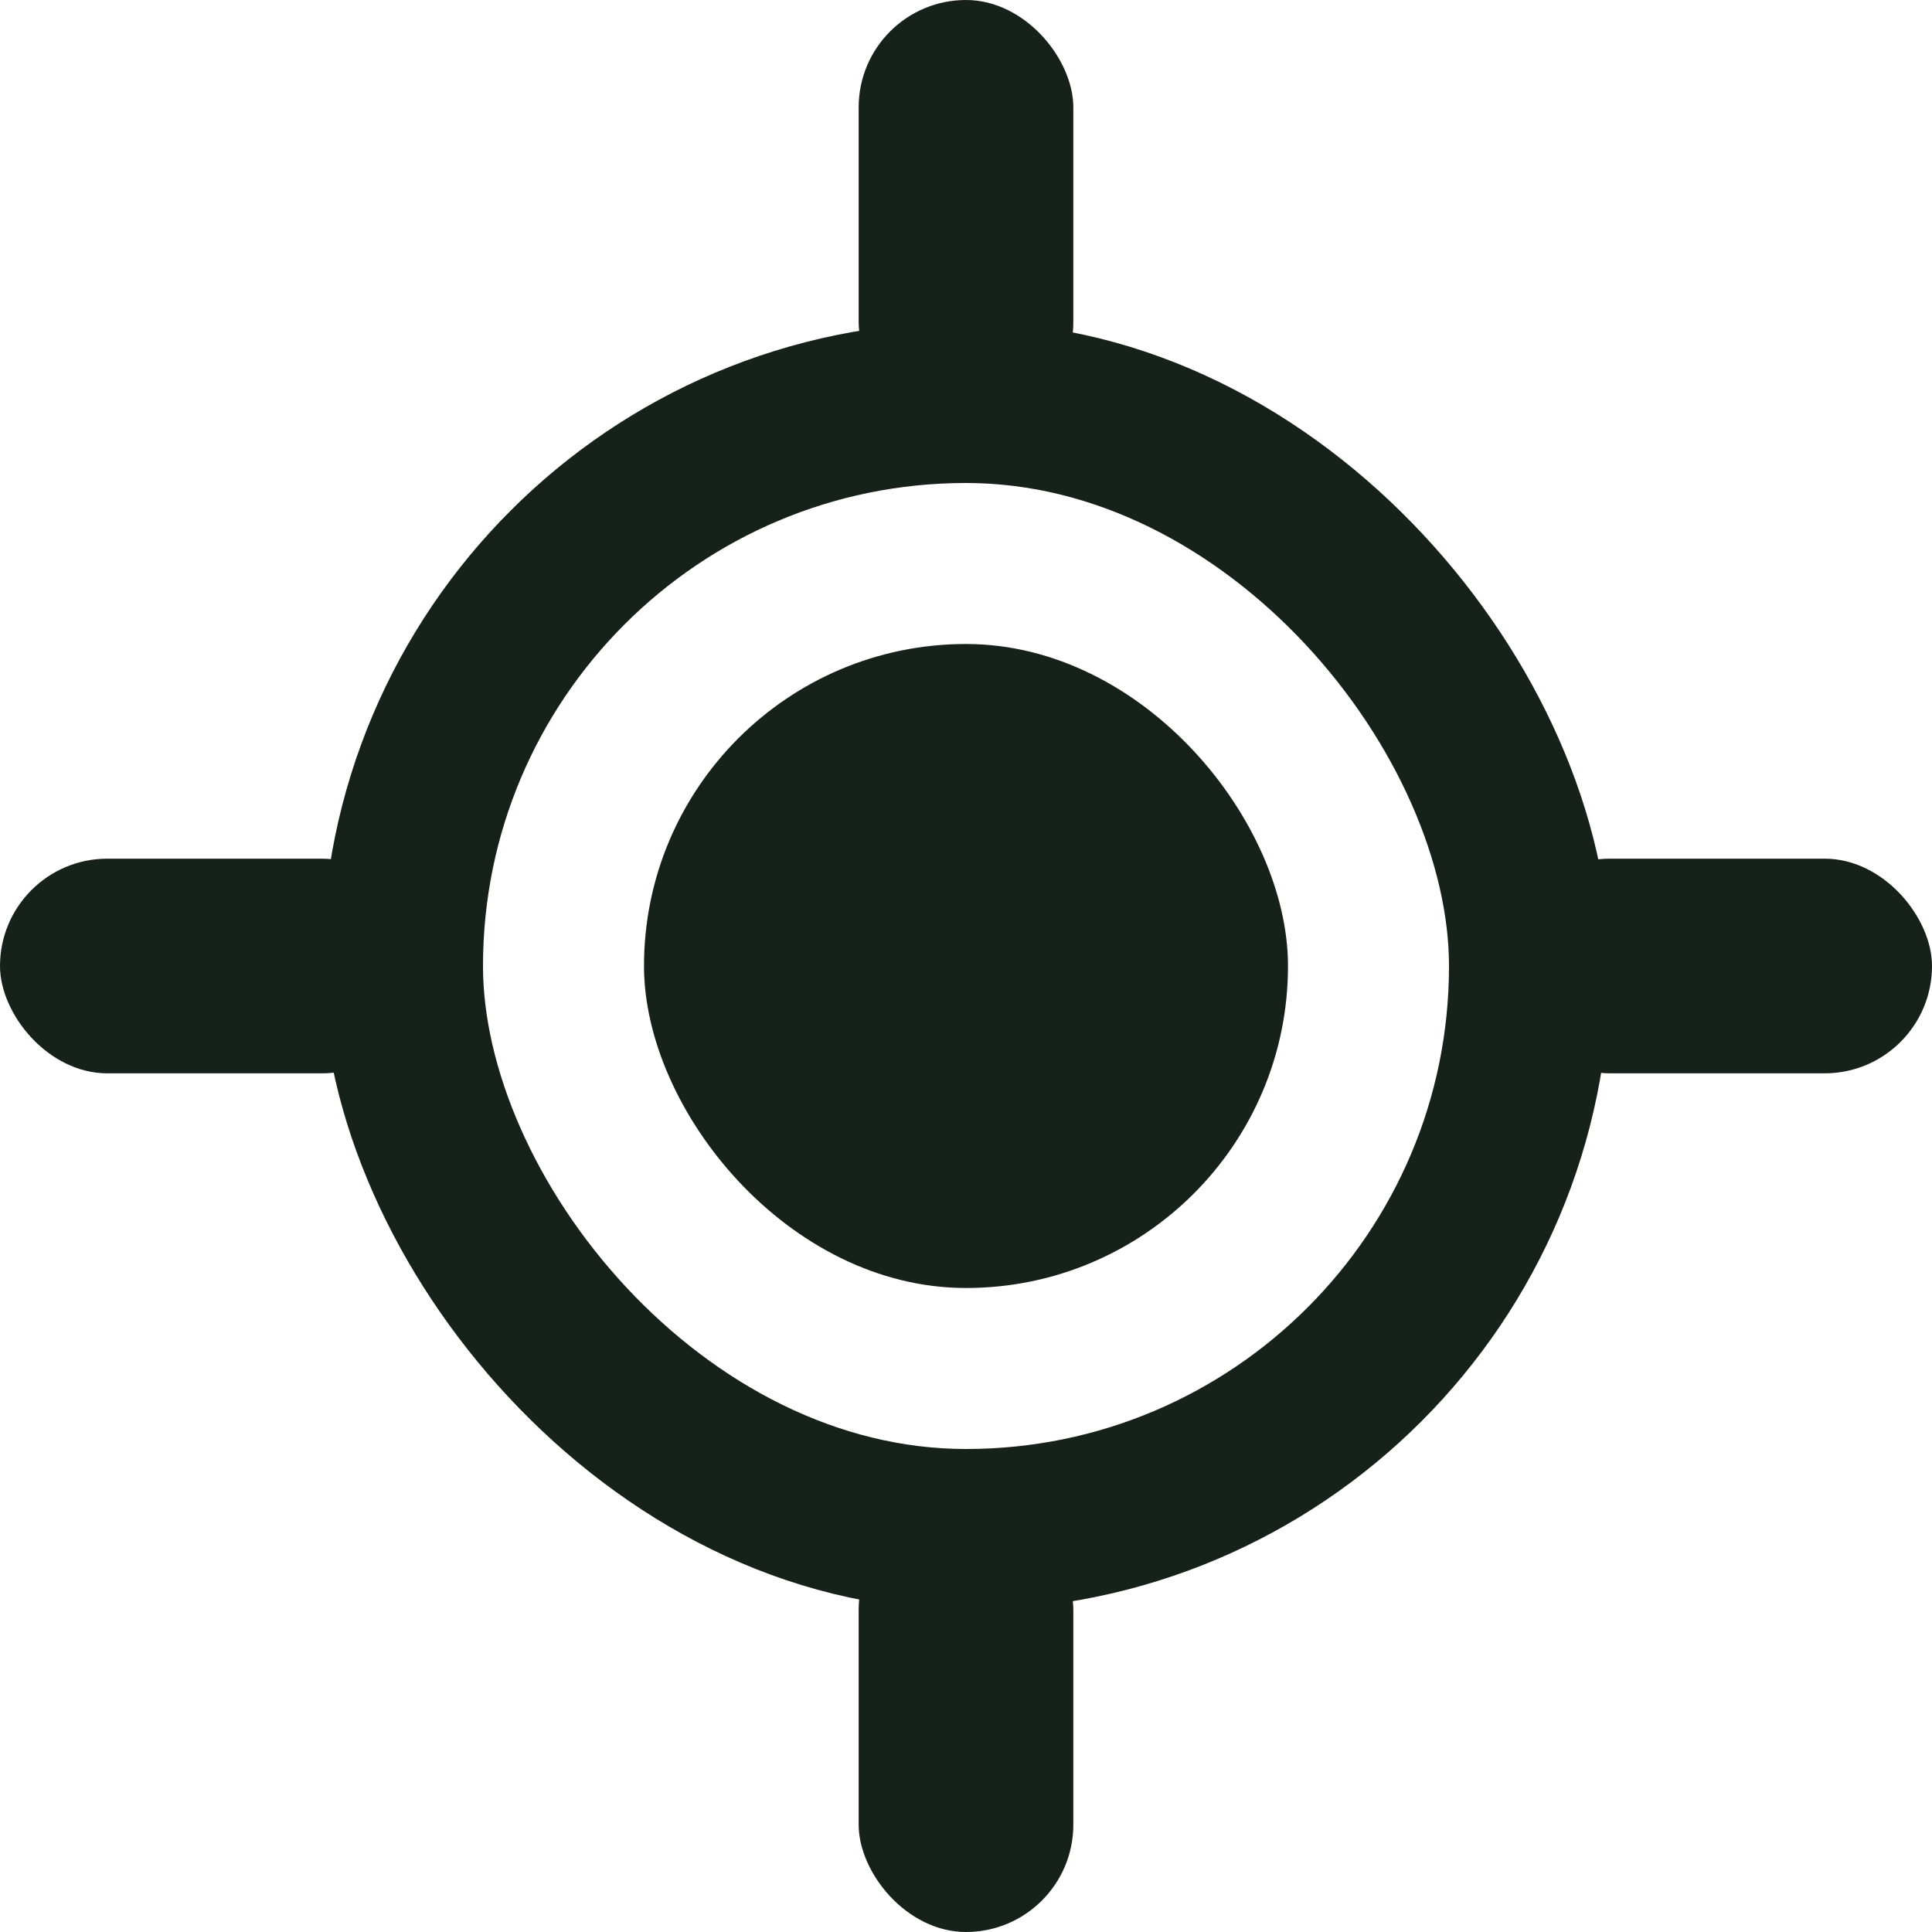 <svg width="18" height="18" viewBox="0 0 18 18" fill="none" xmlns="http://www.w3.org/2000/svg">
<rect y="8" width="4" height="2" rx="1" fill="#17211C"/>
<rect x="14" y="8" width="4" height="2" rx="1" fill="#17211C"/>
<rect x="8" width="2" height="4" rx="1" fill="#17211C"/>
<rect x="8" y="14" width="2" height="4" rx="1" fill="#17211C"/>
<rect x="3.75" y="3.75" width="10.5" height="10.5" rx="5.25" stroke="#17211C" stroke-width="1.5"/>
<rect x="6" y="6" width="6" height="6" rx="3" fill="#17211C"/>
</svg>
